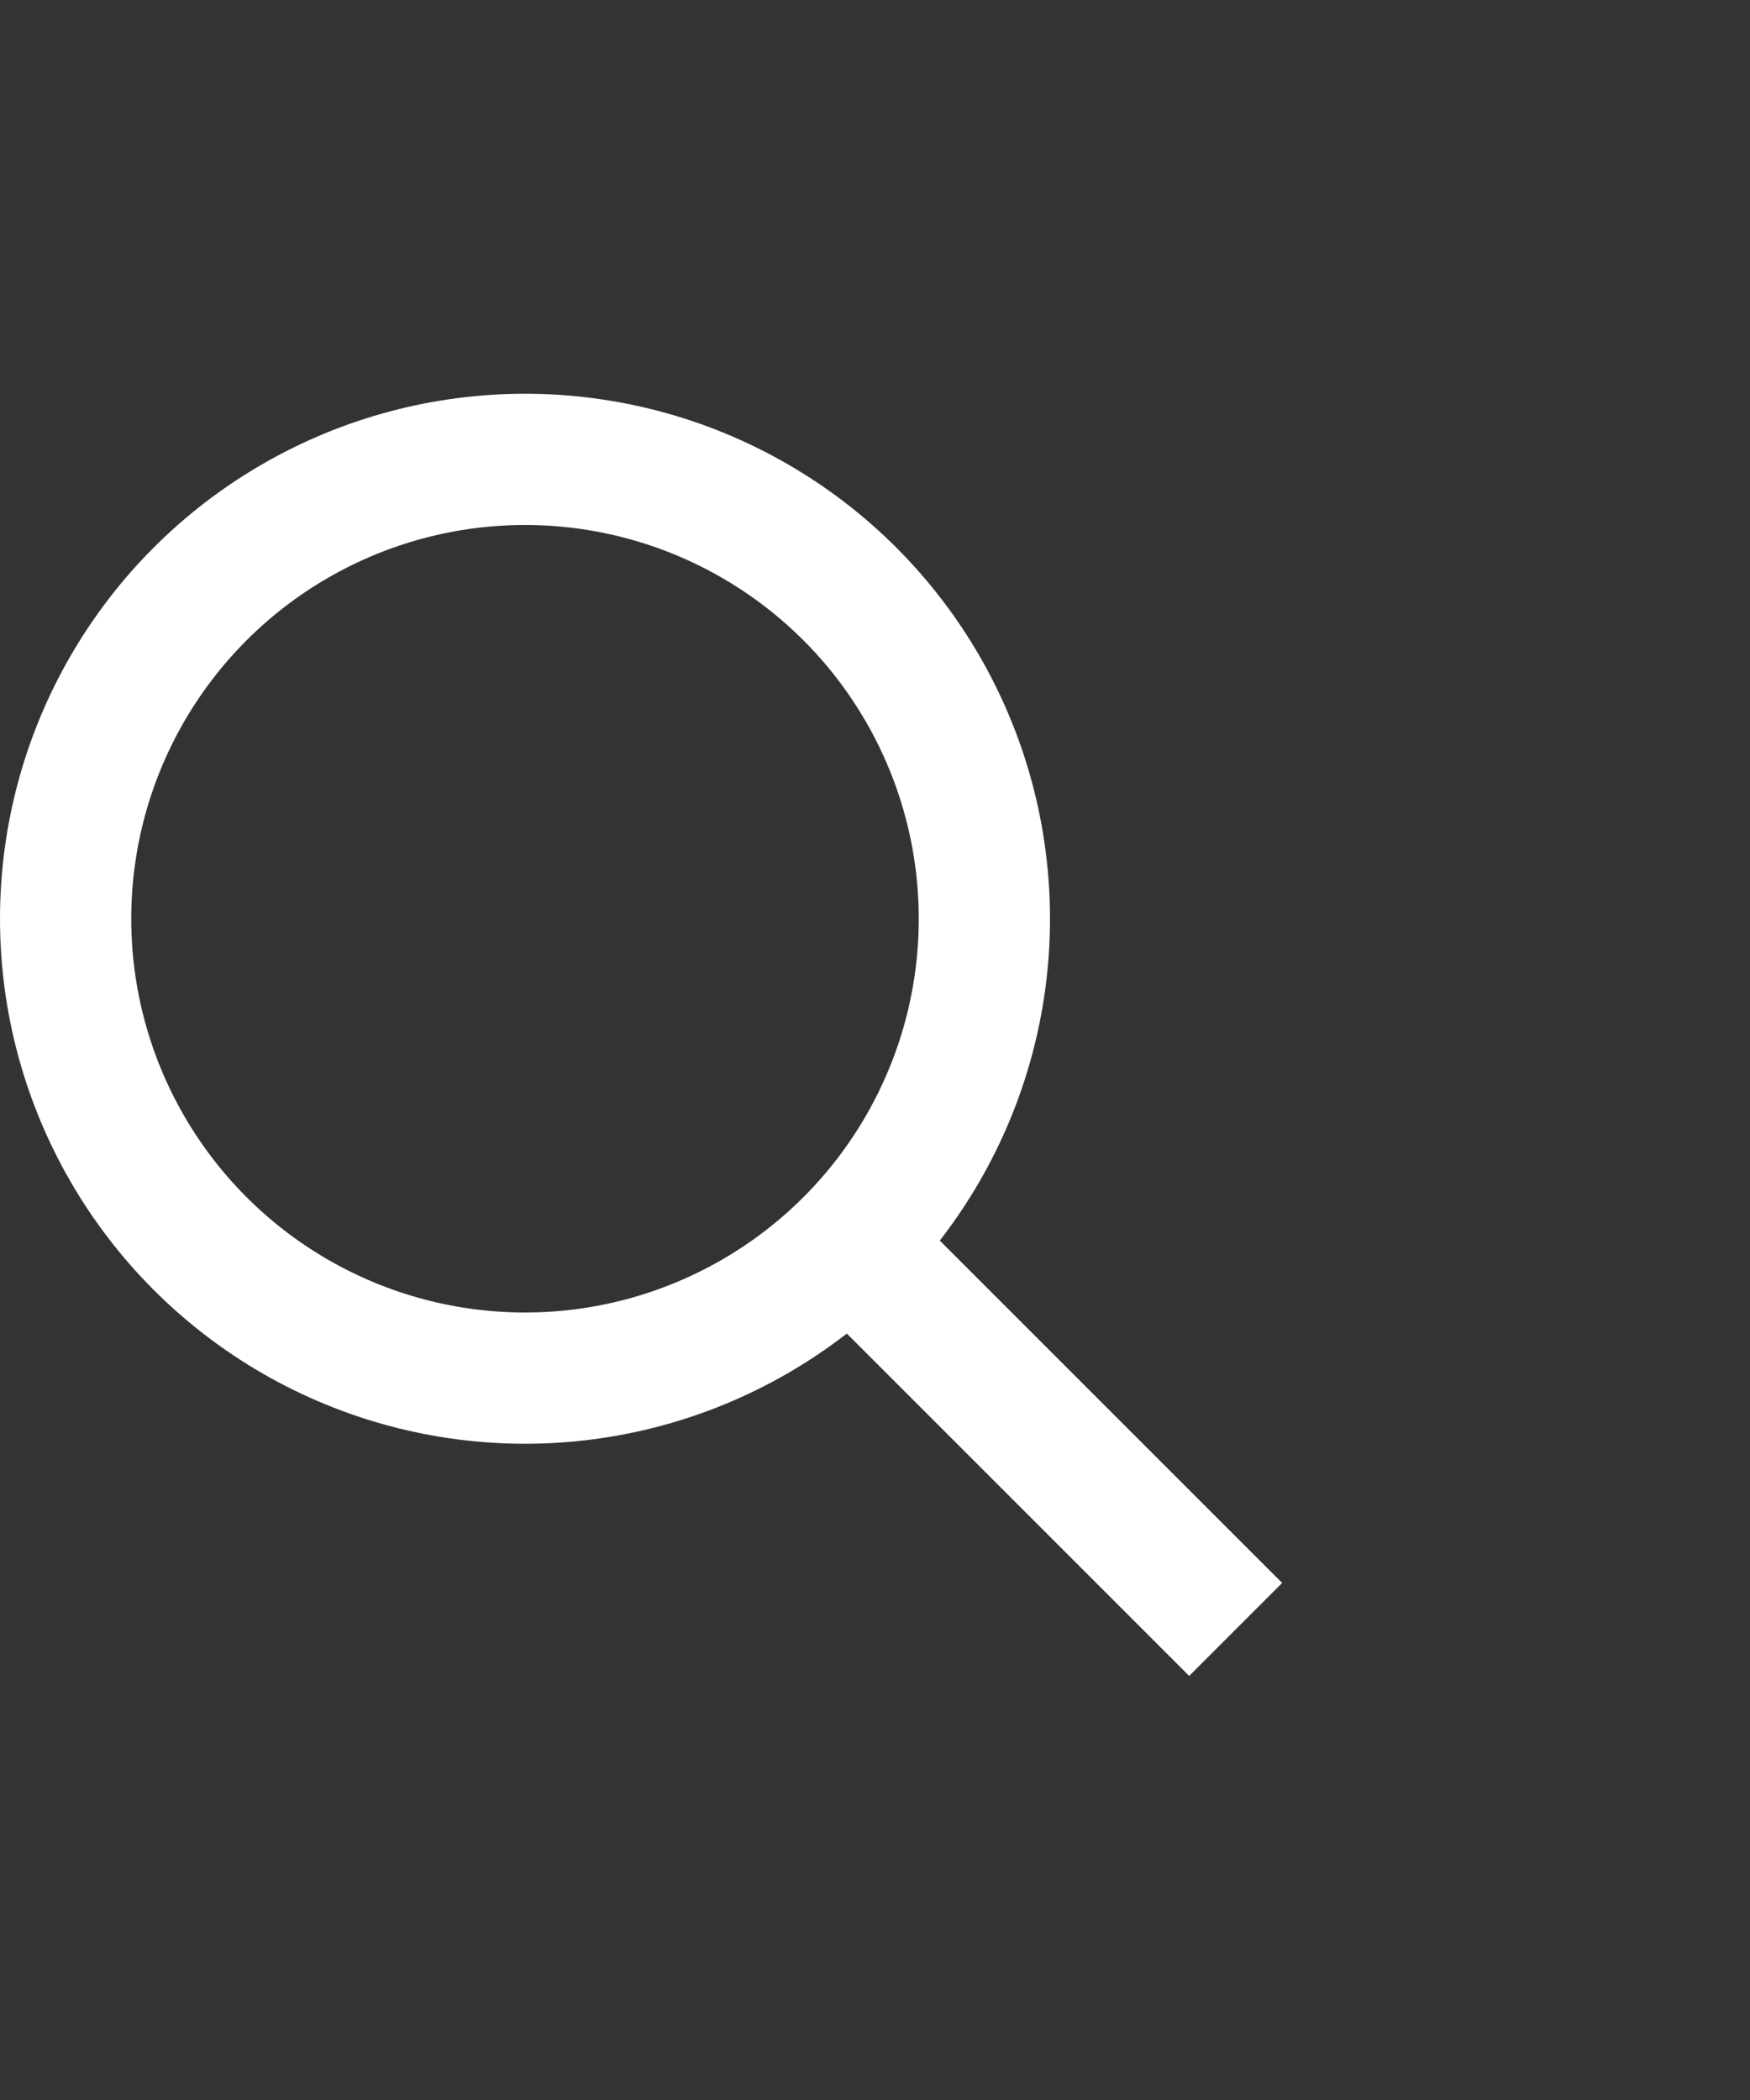 <svg id="ic_btn_search_white" xmlns="http://www.w3.org/2000/svg" width="20" height="24" viewBox="0 0 20 24">
  <rect x="0" y="0" width="20" height="24" fill="#333333" stroke="none"/>
  <defs>
    <style>
      .cls-1 {
        fill: #e9ebf0;
        opacity: 0.003;
      }

      .cls-2, .cls-5 {
        fill: none;
      }

      .cls-2, .cls-3 {
        stroke: #fff;
      }

      .cls-2 {
        stroke-width: 1.5px;
      }

      .cls-3 {
        fill: #fff;
      }

      .cls-4 {
        stroke: none;
      }
    </style>
  </defs>
  <rect id="사각형_6645" data-name="사각형 6645" class="cls-1" width="20" height="24"/>
  <g id="타원_439" data-name="타원 439" class="cls-2" transform="translate(0 4.5)">
    <circle class="cls-4" cx="6" cy="6" r="6"/>
    <circle class="cls-5" cx="6" cy="6" r="5.25"/>
  </g>
  <g id="사각형_6703" data-name="사각형 6703" class="cls-3" transform="translate(9.348 14.909) rotate(-45)">
    <rect class="cls-4" width="1.5" height="6"/>
    <rect class="cls-5" x="0.5" y="0.5" width="0.5" height="5"/>
  </g>
</svg>
